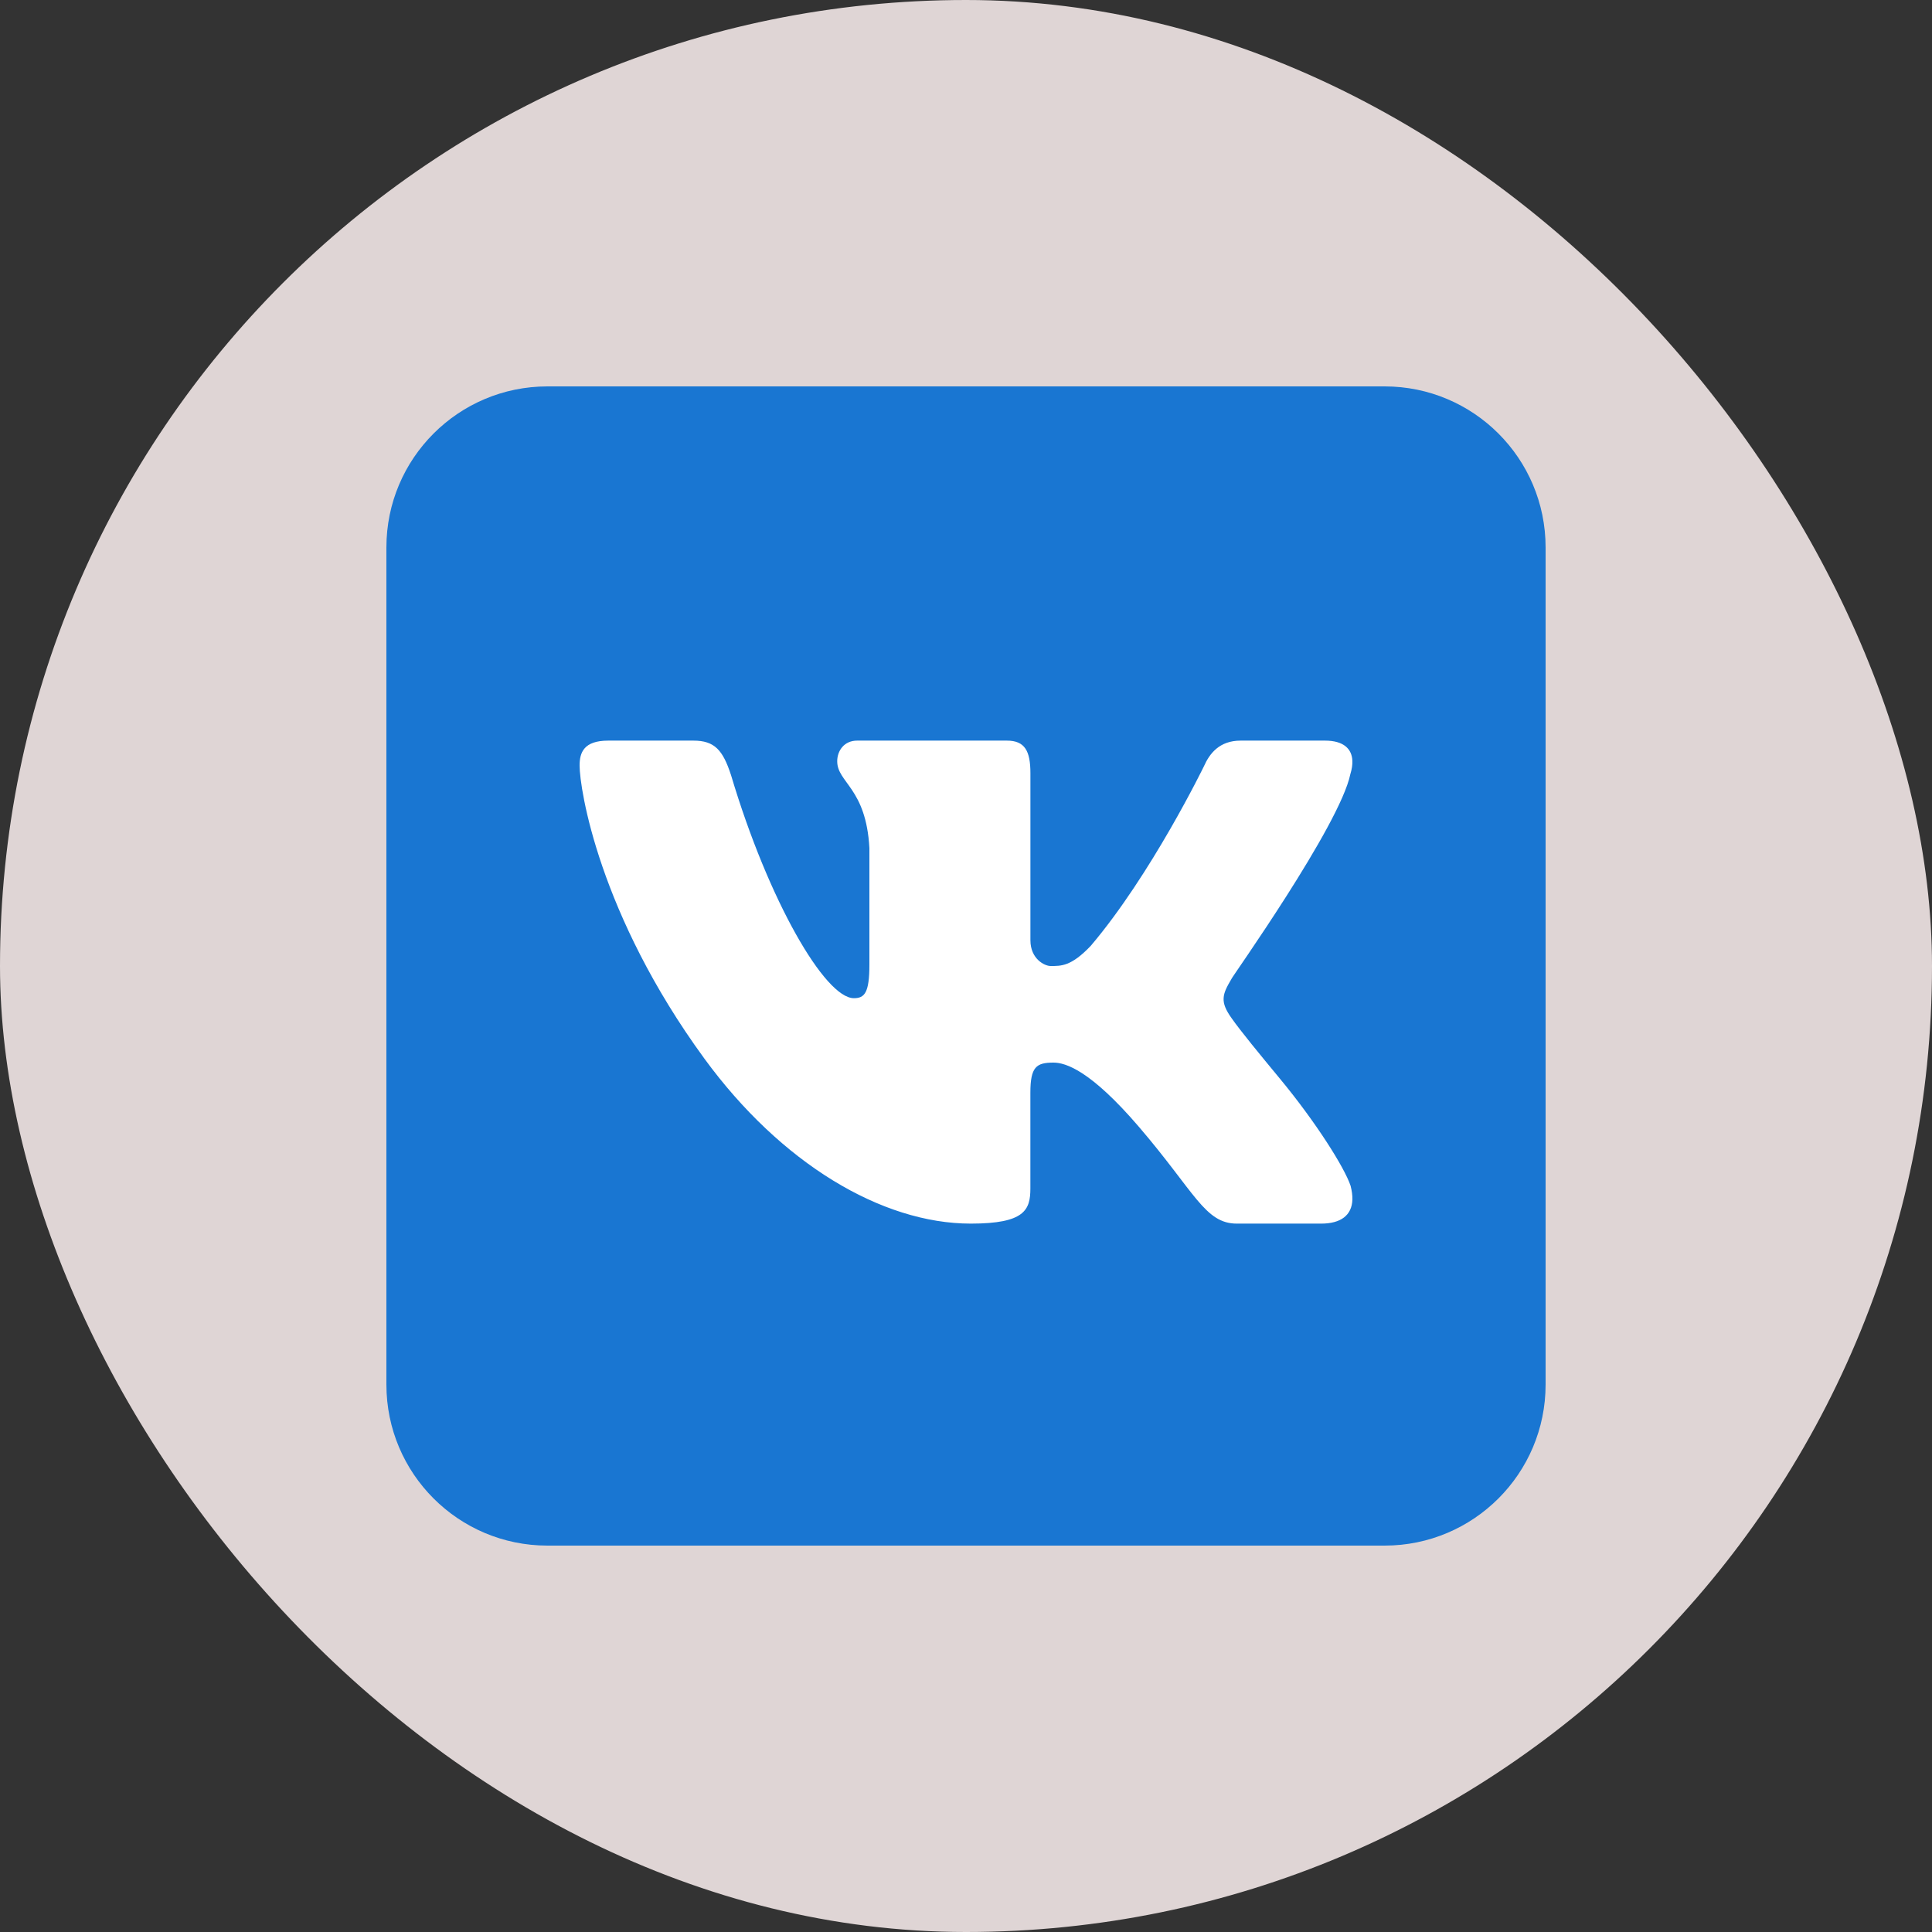 <svg width="50" height="50" viewBox="0 0 50 50" fill="none" xmlns="http://www.w3.org/2000/svg">
<rect x="0" y="0" width="50" height="50" fill="#333333" stroke="none"/>
<rect width="50" height="50" rx="25" fill="#DFD5D5"/>
<path d="M40 35.833C40 38.135 38.135 40 35.833 40H14.167C11.866 40 10 38.135 10 35.833V14.167C10 11.865 11.866 10 14.167 10H35.833C38.135 10 40 11.865 40 14.167V35.833Z" fill="#1976D2"/>
<path d="M34.947 20.034C34.986 19.908 35.004 19.792 34.999 19.688C34.987 19.386 34.779 19.167 34.291 19.167H32.109C31.558 19.167 31.304 19.5 31.156 19.834C31.156 19.834 29.796 22.633 28.228 24.479C27.72 25.013 27.462 25 27.187 25C27.039 25 26.667 24.822 26.667 24.332V20.012C26.667 19.433 26.523 19.167 26.057 19.167H22.183C21.843 19.167 21.667 19.433 21.667 19.701C21.667 20.257 22.415 20.39 22.5 21.948V24.967C22.5 25.7 22.372 25.833 22.098 25.833C21.356 25.833 19.896 23.333 18.918 20.057C18.707 19.412 18.495 19.167 17.944 19.167H15.742C15.106 19.167 15 19.478 15 19.812C15 20.413 15.5 23.661 18.229 27.396C20.208 30.104 22.816 31.667 25.124 31.667C26.523 31.667 26.666 31.311 26.666 30.755V28.278C26.667 27.611 26.819 27.5 27.264 27.5C27.582 27.5 28.229 27.708 29.479 29.167C30.921 30.848 31.183 31.667 32.009 31.667H34.191C34.697 31.667 34.988 31.454 35 31.042C35.002 30.937 34.987 30.819 34.953 30.688C34.792 30.208 34.05 29.035 33.125 27.917C32.612 27.297 32.107 26.684 31.874 26.351C31.718 26.133 31.659 25.98 31.667 25.833C31.674 25.679 31.754 25.532 31.874 25.328C31.852 25.328 34.672 21.368 34.947 20.034Z" fill="white"/>
</svg>
